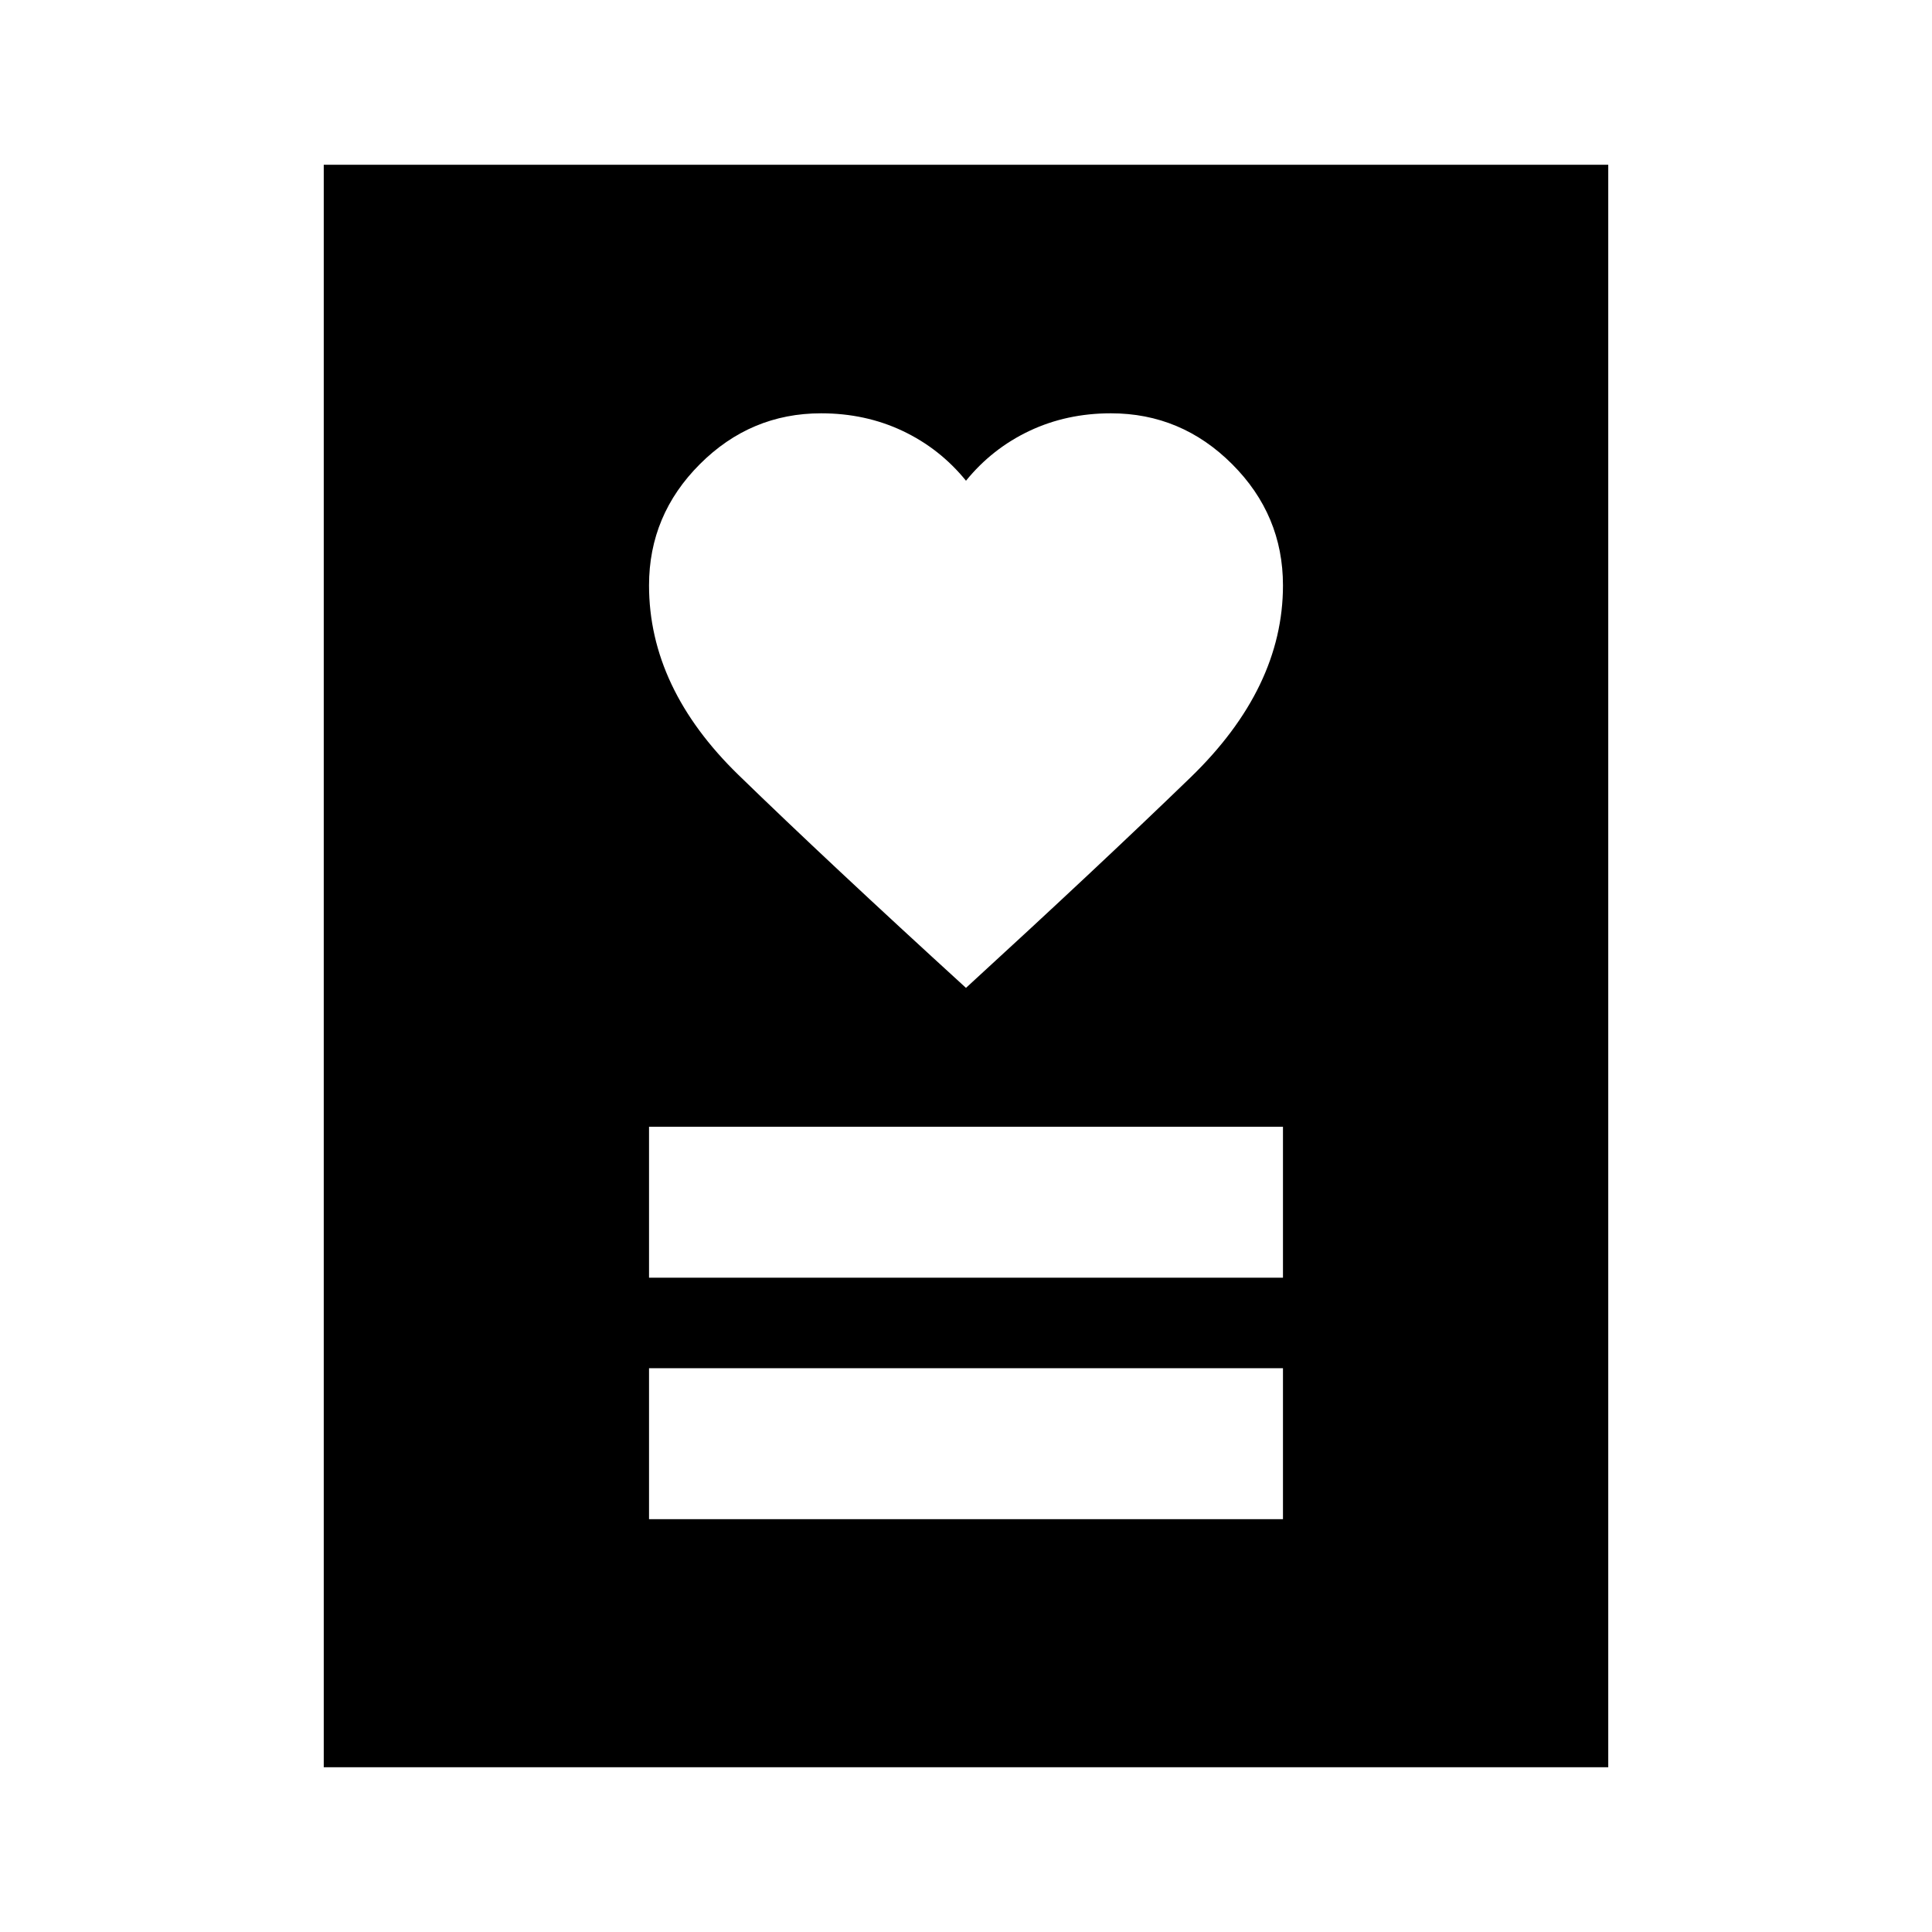 <svg xmlns="http://www.w3.org/2000/svg" height="24" viewBox="0 -960 960 960" width="24"><path d="M322.5-205.13h315v-75h-315v75Zm0-120h315v-75h-315v75Zm157.49-144q65.51-60 111.51-104.5t46-95.5q0-34.98-25.26-60.24-25.26-25.26-60.24-25.26-22 0-40.5 8.75T480-721.13q-13-16-31.5-24.75t-40.5-8.75q-34.98 0-60.24 25.26-25.26 25.26-25.26 60.24 0 51 44.5 94.25t112.99 105.75ZM160.87-81.87v-796.26h638.26v796.26H160.87Z"/></svg>